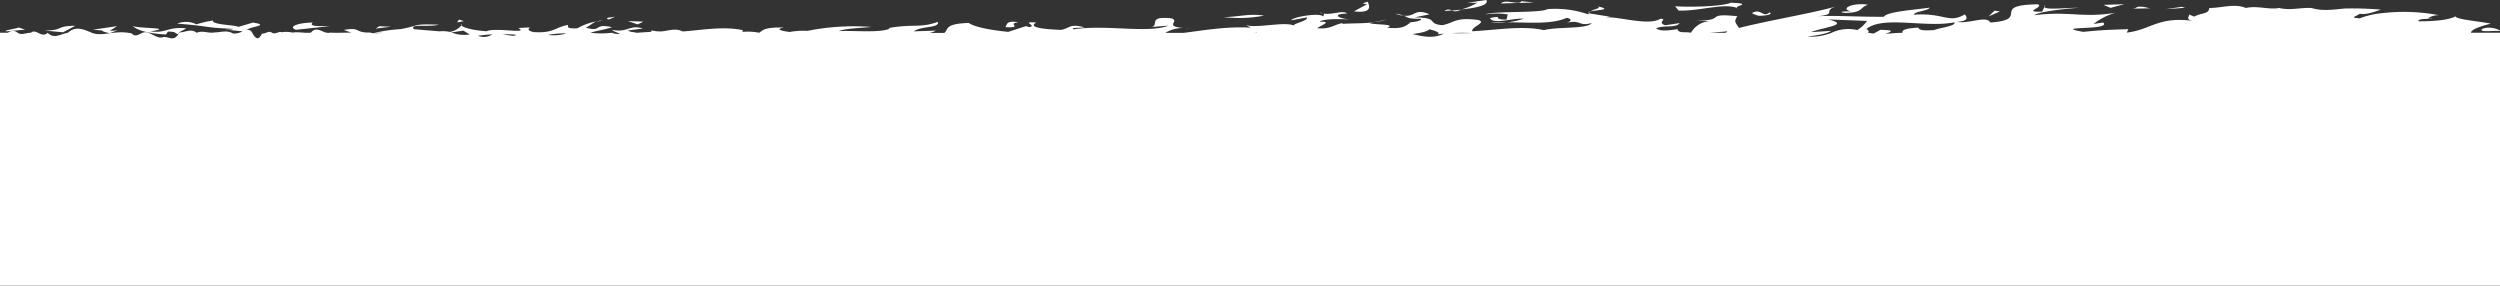 <svg xmlns="http://www.w3.org/2000/svg" viewBox="0 0 478.43 54.67"><rect x="0" y="0" width="478.43" height="54.67" fill="#333333" stroke="none"/><defs><style>.cls-1{fill:#ffffff}</style></defs><g id="Layer_2" data-name="Layer 2"><g id="Ñëîé_1" data-name="Ñëîé 1"><path class="cls-1" d="M478.43 54.67V6.27h-5.58c.11-.46.86-1 3.81-1.74-1.43-.37-7.17-.83-6.68-1.45-1 .65-3.57 1-7.13 1-.41-.7 3.47-.36 2.49-.52h-.73a3.24 3.24 0 012.21-.64 36 36 0 00-10.94-.4 16 16 0 00-4.33 1c-1.74-.2-1.16-.15.08-.89 1.24.26 3.13-.5 4-.79a65.93 65.93 0 00-6.92-.21c-2.19.21-4.28.54-6.35-.1-2.07-.11-4.11.51-6.18 0-2.07.37-4.18-.5-6.38 0-2.21-.93-4.51 0-7 0-.16 1.24-1.22.79-2.9 1.65l-1.07-.45c.54.22-1.15 1.09 1.28 1.33C413 3 411.8 5.67 407 6.24l.31-.66c-4 .14-5.18.16-8.64.52-6.47-1.18 5.63-.22 3.81-1.79l-1.82.27a12.31 12.31 0 014.2-2.15c-6.14 1.07-8.86-.36-15.53.48.77-.73 6.78-1.32 8.42-1.41-2.26-.06-6.3.48-6.51-.18l-.43.91c-4 .13.5-.84-.82-1.41-9.44.18-1.16 2.92-9.09 3.49-.82-1.4-3.73.25-6.43-.11 2.55-.23 1.88-1 1.54-1.45-3.1 1.83-3.88-.34-9.71.06-.15-.59 2.67-.7 3-1.35-3.2.47-8.11.74-8.8 1.76-5.45 0-9.33-.29-12.61-.11 3.93-.43.7-1 3.56-1.91-4 1.21-12.85 2.68-18.65 4.15-.74-1.11-1-1.22-.32-2.24-6.58-.71-1.87 1-8.11.75l2.88.18a4.43 4.43 0 00-3.64 2.23c-1.06-.25-2.36.19-2.59-.69-1.83.27-3.2.47-4.07-.16 1.49-.68 3.8 0 4.5-1l-2.74.41c-1.79-.5.62-1.31-1-1.22-2.27 1.4-7.95-.5-10.51-.28l.92-.13-4-.64v-.07a1.17 1.17 0 00-.17.26 19.3 19.3 0 00-7.83-1c-1.22.8-10.36.32-11.85 1a14.76 14.76 0 014.27 0l-.24 1c-3.09 0-.22-.89-3.16-.3.56 1.29 4.27 0 6.44.12a12.83 12.83 0 01-3.2.7c4.34 0 8.51.45 11.46-.86 1.25.27.68.81-.24 1 3.13-.77 2.32.72 5 0-.88 1.2-6.47.66-9.15 1.36-4-.93-9.25 0-13.71.21-.21-.89 2.91-1.66 1.13-2.16-4.41-.56-4.39.5-6.86 1-3.15-.29-.37-1.47-5.36-1.49l2.94-.59c-2.9-1.24-2.72.51-4.91.26.73.32.74.64 3.23.6.27.45-1.63.65-2.54.71h.59c-1 .62-1.34 1.27-4.5 1 1.95-.75-2.5-.54-3.3-.88l.81-.16c-2.28.26-4.66.16-6.11.31l.11-.18c-1.72.31-2.34 1.23-4.86 1 .25-.37 3.21-1.39.44-1.22.37-.55 3.45-.62 6-.43-2.51-.19-3.81-1.09-.73-1.16-.86-.71-2.89.31-4.53 0 .3.21-.21.45-.08.67-.12-1-6 0-6.09.62l3-.55c.25.77-3.5 1.29-2.28 1.71-1.46-1.19-8 .64-9.59-.37l1.11.62c-4.57-.25-8.55.45-12.83 1H223a6.58 6.58 0 013.48-.93c-3.85-.33-.61-1.27-2.28-1.85-4.61-.47-2.35 1.23-3.76 1.65l3.2-.25c-4.07 1.54-11.93-.27-18.26.71-.49-.39 1.29-.23 2.15-.39-2.88-.77-2.77.18-4.48.49-3-.11-6.53-.44-4.73-1.41-3.26-.22.36.58-1.36.89l-.62-.2-3.4 1.1c-2.82-.29-6.26-.81-7.55-1.71-4.64.16-3.84 1.18-4.66 1.91h-2.86a4.17 4.17 0 001.25-.44l-4.25.14c1.49-1.08 4.93-.57 4.62-1.81-3.49 1.23-4.79.33-9.49 1.19l.3.11c-2.09.86-7 .3-9.77.47 1.11-.52 4.18-.6 6.21-.8a45 45 0 00-12.23.75 14.46 14.46 0 00-3.41.21c-1.56-.22-2.86-.52-1.07-.85-3.9-.09-4 .54-4.75 1a10.46 10.46 0 00-3.2-.16l.07-.35c-3.94-.77-7.75 0-11.51.26-1.42-.74-2.83-.07-4.23 0L126 6c-.44 0-.87-.1-1.31-.18l-.08.27c-1 .06-1.91.14-2.86.18a2.28 2.28 0 00-.72-.13 2.52 2.52 0 01-.9-.31l2.87-.36c-2.45-.86-2.83.84-5.84.25 0 .17.81.46 1.5.75a2.72 2.72 0 01-1.53-.2 17.93 17.93 0 01-4.14 0c1.11-.38 3.08-.66 4.12-1.07-3.63-.8-1.79 1-5 .09.75-.35 1.28-.89 2-1.18a10.66 10.66 0 00-3.61 1.31c-2.34.1-1.65-.35-1.83-.64-2.59.47-2.6 1.61-6.58 1.36-2.58-.67 1.47-1.08-2.89-.77 2.2 1.22-4.42-.18-6.09.61-2.66-.18-4.55-.7-4.8-1.13a3.77 3.77 0 01-2.21 1.26 6.19 6.19 0 00-2-.11l-4.85-.41c-1.17-1.09 2.88-.36 4.75-.86-5.16-.2-3.51.15-7.38.85a27.4 27.4 0 00-5.17.78l-.54-.06a2.25 2.25 0 00.24-.08c-3.51.15-1.9-1.11-5.35-.49.41.15.91.34 1.47.51-1.39 0-2.77.08-4.13 0-1.22.37-2.43-1.47-3.63 0-1.2.15-2.38-.2-3.55 0a5 5 0 00-2-.07c-.65-.25-1.29.51-1.93.07s-1.28.29-1.91.19c-.63 1.38-1.25 1-1.87-.19a.91.91 0 00-1.13-.48c1-.76 4.64-.89 1.29-1.44l-2.82.83c-.5-.39-5.05-.38-4.85-1.22a19.49 19.49 0 00-3.14.73 4.51 4.51 0 00-3.69-.14c6.82.54 4.79.75 10.68 1-.12.18-.86.15-1.59.13l3.48.35h-.06a3.49 3.49 0 01-1.82.42c-1.2-.75-2.38-.19-3.54-.22-1.16.24-2.3-.44-3.41.08-1.12-.89-2.22-.07-3.29-.08l-.16.28c-.29-.32 1.17-.74 1.39-1.07-3.57-.32-3.7 1-6.83.59 4.78-.73-1.76-.51-3.35-1 .95.82 2.75 1.38 6.35 1.6l.37-.55c1.77 0 1.08.27 2 .5-1 1.57-2 .27-3 .58s-2-.73-3-.92c-1-.36-2 1.27-2.89.2a8.92 8.92 0 00-2.75-.2c-1.79.08-3.48.7-5.08 0S14.37 5 13 6.27c-1.4.22-2.68 1.28-3.86 0-1.18 1.14-2.26-.9-3.22 0-1 0-1.81.53-2.54 0a1.39 1.39 0 00-1.85 0H0v48.4zM374 4.27c.41.7-2.6 1-3.9 1.49-1.64.09-2.81.11-3-.48-2.9.18-3.14.59-3 1-1.1 0-2.2.13-3.3.19 1.05-.37 2.08-.72-.95-.76l-1.27.71a8.46 8.46 0 01-1-.15h-.12c.24-.25.19-.49-.31-.71 3.21-2.63 11.41-.18 16.85-1.29zm-24.1-.55l7.4.28a6 6 0 01-1.88 1.75 7.49 7.49 0 00-4.92.53 10.78 10.78 0 01-4.62.73c1.86-.25 3.89-.57 4.54-1.11l-3.88.25c2.59-1 7.64-1.39 3.34-2.43zM330.53 6c0 .12-.15.21-.35.28h-3zm-43.37.28H287l.95-.06a6.5 6.5 0 00-.79.05zm-5.57.06c-1.22 0-2.44.06-3.66 0a32 32 0 013.66-.01zm-8.08-.73c1.26.27 2.59.84 1.21 1 .6-.08 1.09-.12 1.59-.17-2 1-4 .56-6 .07 1.69-.21 2.92-.51 3.2-.91zm-33 .6v.07h-.34c.14-.04.28-.05.36-.08zm-132.27.18a1.29 1.29 0 00-.16.09 8.42 8.42 0 01-3.23.2 18.68 18.68 0 013.41-.3zm-9.35.49a17.47 17.47 0 01-2.69-.32c.81 0 1.64 0 2.55.07l-.43.08c.21.06.4.11.59.16zm-4.68-.29a3 3 0 01-2.74.26 25 25 0 012.76-.27zm-5.54-.73l1.23.73a6.55 6.55 0 01-3.33-.31l-.2-.07zm-15.52.4a9.58 9.58 0 01-1.6.12c.59-.07 1.13-.11 1.62-.13z"/><path class="cls-1" d="M262.88 4.24a14 14 0 002.58-.5zm-10.35-1.85a2.91 2.91 0 00.63.21 1.63 1.63 0 00-.63-.21zM391.2 1.32l.2-.41c-.19.18-.24.31-.2.41zM269.28 4.27h-.13c-.57.02-.35.03.13 0zm-42.81 1.07c.38 0 .81.07 1.34.09-.51-.06-.95-.08-1.34-.09zM268.59 3a5.54 5.54 0 00-1.52-.38 6.07 6.07 0 001.52.38zM470 3.08l.19-.12a.44.44 0 00-.19.12zM288.3 4.24c-1 0-2 0-3 .07a18.13 18.13 0 003-.07zM304 2.51a1.33 1.33 0 01.34-.33c-.29.08-.42.19-.34.33zm1.86-1.26c.47.4-.72.42-1.48.93 1.21-.29 4.33-.31 1.48-.93zM4.81 5.68l-1.22-.42C3 5.52.56 5.81 1.18 6zm9.59-.74c-3.81 0-2.09.87-5.9.91l3.56.33zm6.52 1.44l1.73-.64a4.8 4.8 0 01-1.6.13L22.41 5l-4.62.68 1.79.16c.03.28 1.17.4 1.34.54zM63.17 5c-1.91 0-4.25.12-3.32-.69-3.08.07-4.74.85-3.21 1.39zm9.41.02l-.69.45 2.9-.36-2.21-.09zm15.74-.13a.51.51 0 00.07-.28.2.2 0 00-.07.28zm25.8-.74c.38-.07.71-.14 1.2-.21a2.77 2.77 0 00-1.2.21zm-26.27-.41l-.38.55 1.3-.24-.92-.31zm28.76-.03l1.11-.53-.86.16c-.73-.03-.98.34-.25.37zm6.52.43l-2.95-.11 1.84.64 1.11-.53zm71.79.12c-2.39-.38-2.15.38-2.52.94 3.68.14.06-.66 2.52-.94zM241.89 3c-2.7-.48-5.1.28-7.75.27a25.89 25.89 0 007.75-.27zM261.76.32c-.65.25-1.57.38-.12.47l-2.54 1.39c3.9.43 2.8-1.28 2.66-1.86zM284.45 0l-3.66.54h1.9a13.06 13.06 0 01-3 1.26c2.76-.27 5.31-.8 4.76-1.8zm-8.01 2.11l1.35-.11a1.12 1.12 0 00-1.35.11zm2.81-.11l.48-.16c-.65.08-1.32.14-1.94.19a1.93 1.93 0 001.46-.03zm11.9-1.77c-.5.84-3-.48-3.93.43l6.35-.18zm41.63 1.45c-1.78-.5 3.32-.95-1.49-1.16-1.94.75-7.84.87-10.73.68l.68.82c4.07.16 9.07-1.65 11.54-.34zM336.42 3c1.44.09 3-.29 2.21-.63-1.15 1.08-1.59-.68-3.08 0-.65.22.33.38.87.63zM357.48.91c-3-.48-5.48.82-3.24 1.25-1.18 0-2.82.11-1.11.31 3.54-.06 2.59-.99 4.35-1.56zm24.23 1.13l-1.14 1.09 2.14-.93-1-.16zM406.55.8l-4 .13 1.33.57 2.67-.7zm3.68.52c-1.71-.2-1.1.32-2.28.34l3.53-.07zm7.35-.02l-3.2.47 4.19-.31a1.63 1.63 0 01-.99-.16zM475 5.55c-.77.72 2.43.25 3.42.4.19-.18-1.94-1.09-3.42-.4z"/></g></g></svg>